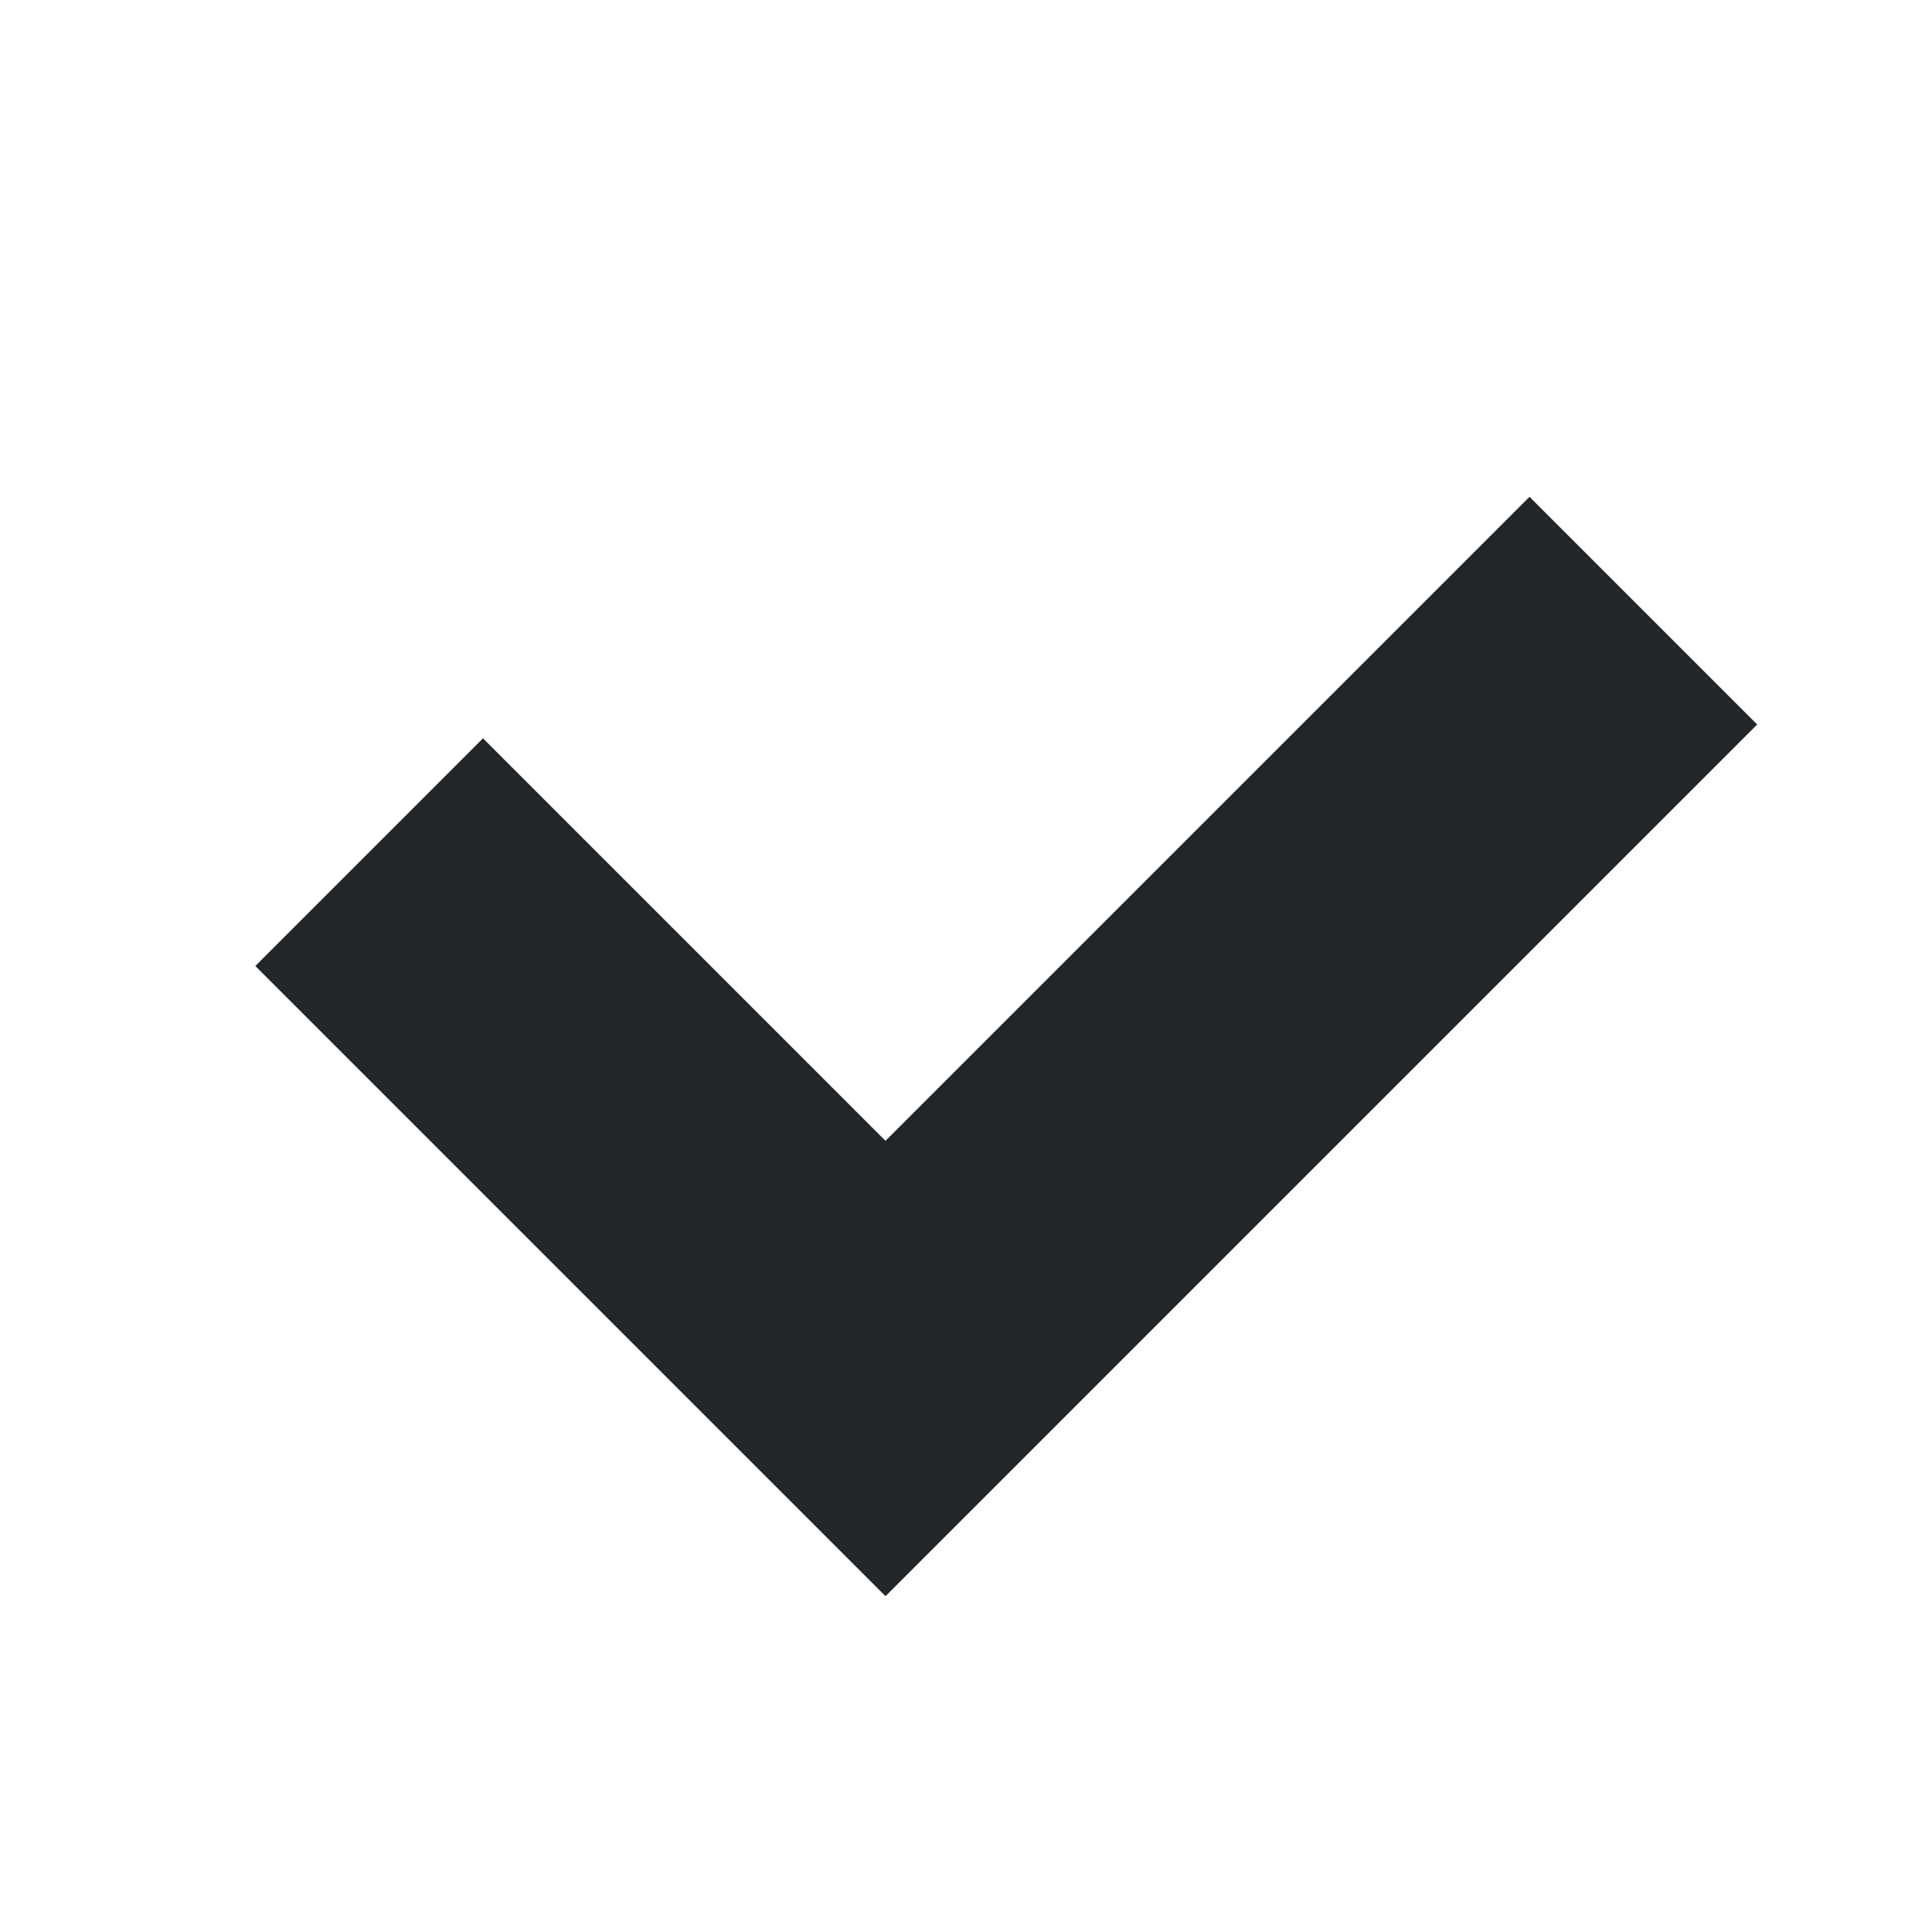 <?xml version="1.0" encoding="UTF-8" standalone="no"?>
<!--
SPDX-License-Identifier: BSD-2-Clause
SPDX-FileCopyrightText: 2025 Arjen Hiemstra <ahiemstra@heimr.nl>
-->
<svg
   fill="none"
   viewBox="0 0 24 24"
   version="1.1"
   id="svg1"
   sodipodi:docname="checkmark.svg"
   inkscape:version="1.4.2 (ebf0e940d0, 2025-05-08)"
   xmlns:inkscape="http://www.inkscape.org/namespaces/inkscape"
   xmlns:sodipodi="http://sodipodi.sourceforge.net/DTD/sodipodi-0.dtd"
   xmlns="http://www.w3.org/2000/svg"
   xmlns:svg="http://www.w3.org/2000/svg">
  <sodipodi:namedview
     id="namedview1"
     pagecolor="#ffffff"
     bordercolor="#000000"
     borderopacity="0.25"
     inkscape:showpageshadow="2"
     inkscape:pageopacity="0.0"
     inkscape:pagecheckerboard="0"
     inkscape:deskcolor="#d1d1d1"
     inkscape:zoom="15.531371"
     inkscape:cx="27.203008"
     inkscape:cy="17.094434"
     inkscape:window-width="2508"
     inkscape:window-height="1404"
     inkscape:window-x="0"
     inkscape:window-y="0"
     inkscape:window-maximized="1"
     inkscape:current-layer="svg1"
     showgrid="true">
    <inkscape:grid
       id="grid1"
       units="px"
       originx="0"
       originy="0"
       spacingx="1"
       spacingy="1"
       empcolor="#0099e5"
       empopacity="0.302"
       color="#0099e5"
       opacity="0.149"
       empspacing="4"
       enabled="true"
       visible="true" />
  </sodipodi:namedview>
  <defs
     id="defs1">
    <style
       type="text/css"
       id="current-color-scheme" />
  </defs>
  <path
     stroke="#232629"
     stroke-linecap="round"
     stroke-linejoin="round"
     stroke-width="2.532"
     d="m 6,12 5,5 8,-8"
     id="path1"
     style="stroke-width:4;stroke-dasharray:none;stroke-linejoin:miter;stroke-linecap:square"
     sodipodi:nodetypes="ccc" />
</svg>
